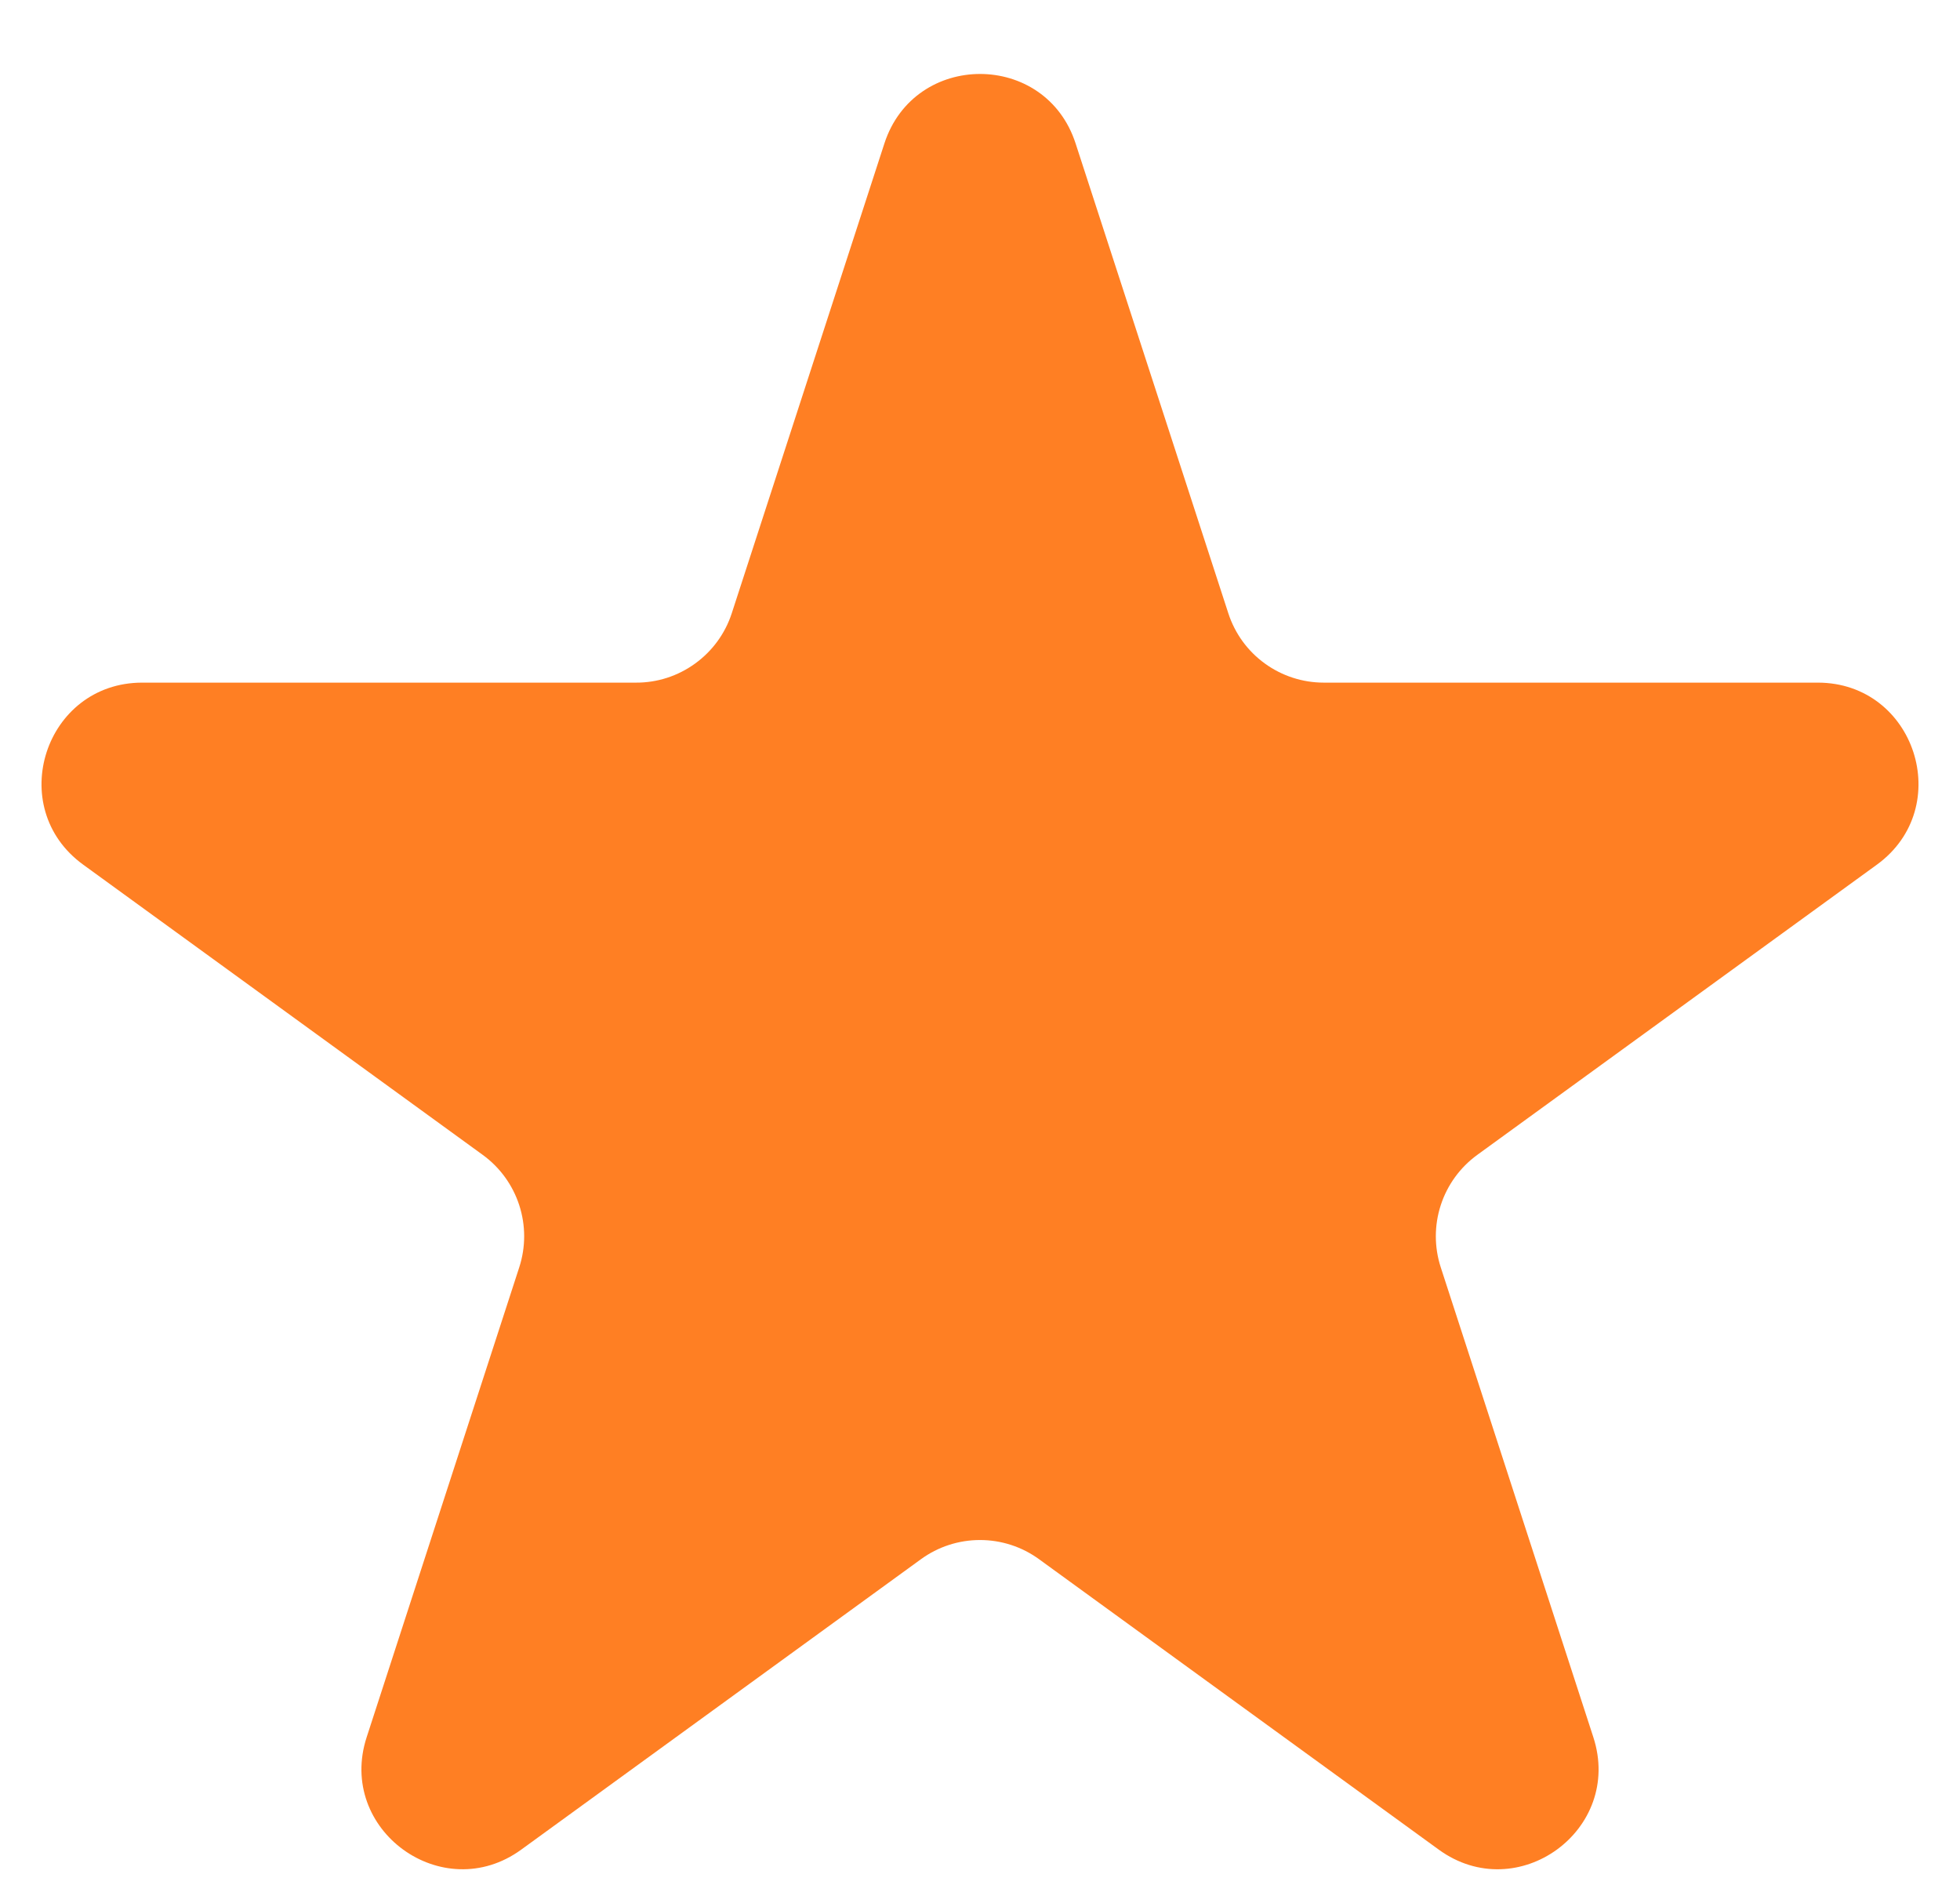 <svg width="26" height="25" viewBox="0 0 26 25" fill="none" xmlns="http://www.w3.org/2000/svg">
<path d="M14.268 1.902C13.87 0.674 12.132 0.674 11.732 1.902L9.707 8.134C9.62 8.402 9.45 8.635 9.222 8.8C8.994 8.966 8.72 9.055 8.439 9.054H1.887C0.596 9.054 0.057 10.708 1.103 11.468L6.404 15.318C6.632 15.484 6.801 15.717 6.888 15.985C6.975 16.253 6.975 16.541 6.888 16.809L4.864 23.041C4.464 24.269 5.871 25.292 6.915 24.532L12.216 20.681C12.444 20.515 12.718 20.426 13 20.426C13.282 20.426 13.556 20.515 13.784 20.681L19.085 24.532C20.13 25.292 21.536 24.27 21.136 23.041L19.112 16.809C19.025 16.541 19.025 16.253 19.112 15.985C19.199 15.717 19.368 15.484 19.596 15.318L24.898 11.468C25.942 10.708 25.405 9.054 24.113 9.054H17.56C17.279 9.054 17.005 8.965 16.778 8.8C16.55 8.635 16.381 8.402 16.294 8.134L14.268 1.902Z" fill="#FF7F23"/>
</svg>
